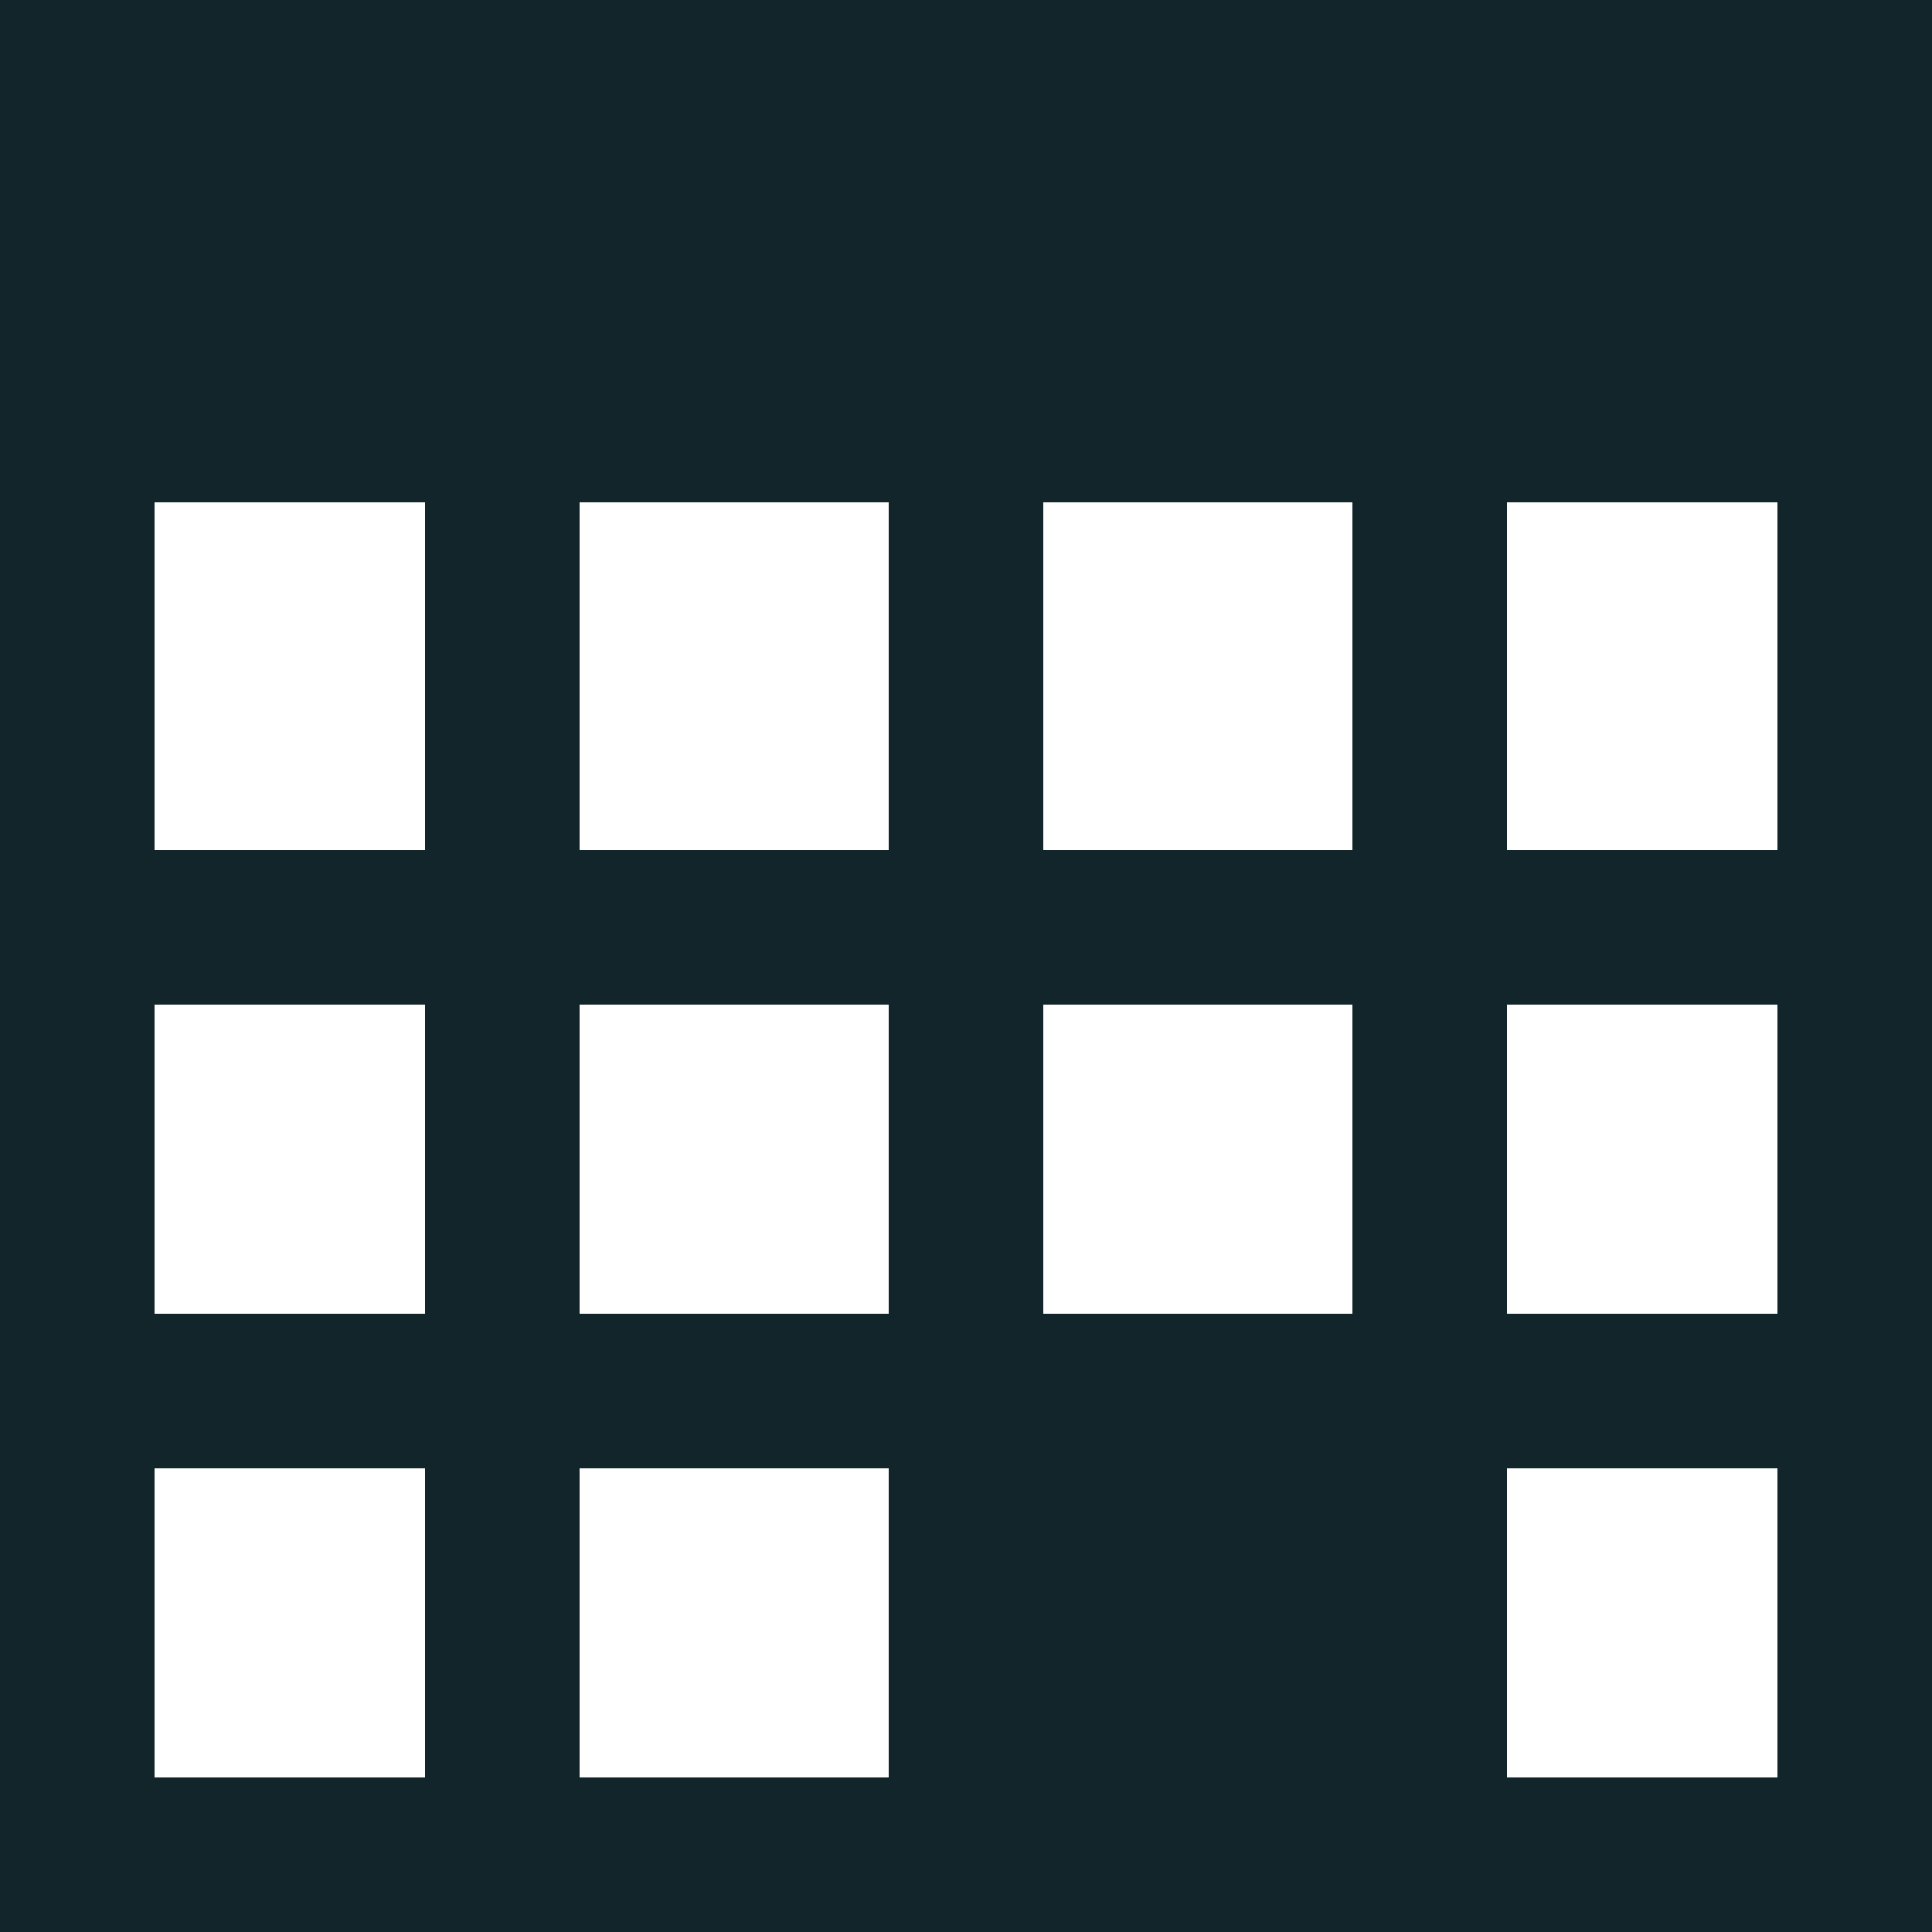 <?xml version="1.0" encoding="utf-8"?><!DOCTYPE svg PUBLIC "-//W3C//DTD SVG 1.1//EN" "http://www.w3.org/Graphics/SVG/1.1/DTD/svg11.dtd"><svg version="1.1" baseProfile="full" xmlns="http://www.w3.org/2000/svg" xmlns:xlink="http://www.w3.org/1999/xlink" xmlns:ev="http://www.w3.org/2001/xml-events"   height="50px"   width="50px" ><path fill="rgb( 18, 37, 43 )" d="M0,50 C0,50 0,0 0,0 C0,0 50,0 50,0 C50,0 50,50 50,50 C50,50 0,50 0,50 ZM11,13 C11,13 4,13 4,13 C4,13 4,22 4,22 C4,22 11,22 11,22 C11,22 11,13 11,13 ZM11,26 C11,26 4,26 4,26 C4,26 4,34 4,34 C4,34 11,34 11,34 C11,34 11,26 11,26 ZM11,38 C11,38 4,38 4,38 C4,38 4,46 4,46 C4,46 11,46 11,46 C11,46 11,38 11,38 ZM23,13 C23,13 15,13 15,13 C15,13 15,22 15,22 C15,22 23,22 23,22 C23,22 23,13 23,13 ZM23,26 C23,26 15,26 15,26 C15,26 15,34 15,34 C15,34 23,34 23,34 C23,34 23,26 23,26 ZM23,38 C23,38 15,38 15,38 C15,38 15,46 15,46 C15,46 23,46 23,46 C23,46 23,38 23,38 ZM35,13 C35,13 27,13 27,13 C27,13 27,22 27,22 C27,22 35,22 35,22 C35,22 35,13 35,13 ZM35,26 C35,26 27,26 27,26 C27,26 27,34 27,34 C27,34 35,34 35,34 C35,34 35,26 35,26 ZM46,13 C46,13 39,13 39,13 C39,13 39,22 39,22 C39,22 46,22 46,22 C46,22 46,13 46,13 ZM46,26 C46,26 39,26 39,26 C39,26 39,34 39,34 C39,34 46,34 46,34 C46,34 46,26 46,26 ZM46,38 C46,38 39,38 39,38 C39,38 39,46 39,46 C39,46 46,46 46,46 C46,46 46,38 46,38 Z "/></svg>